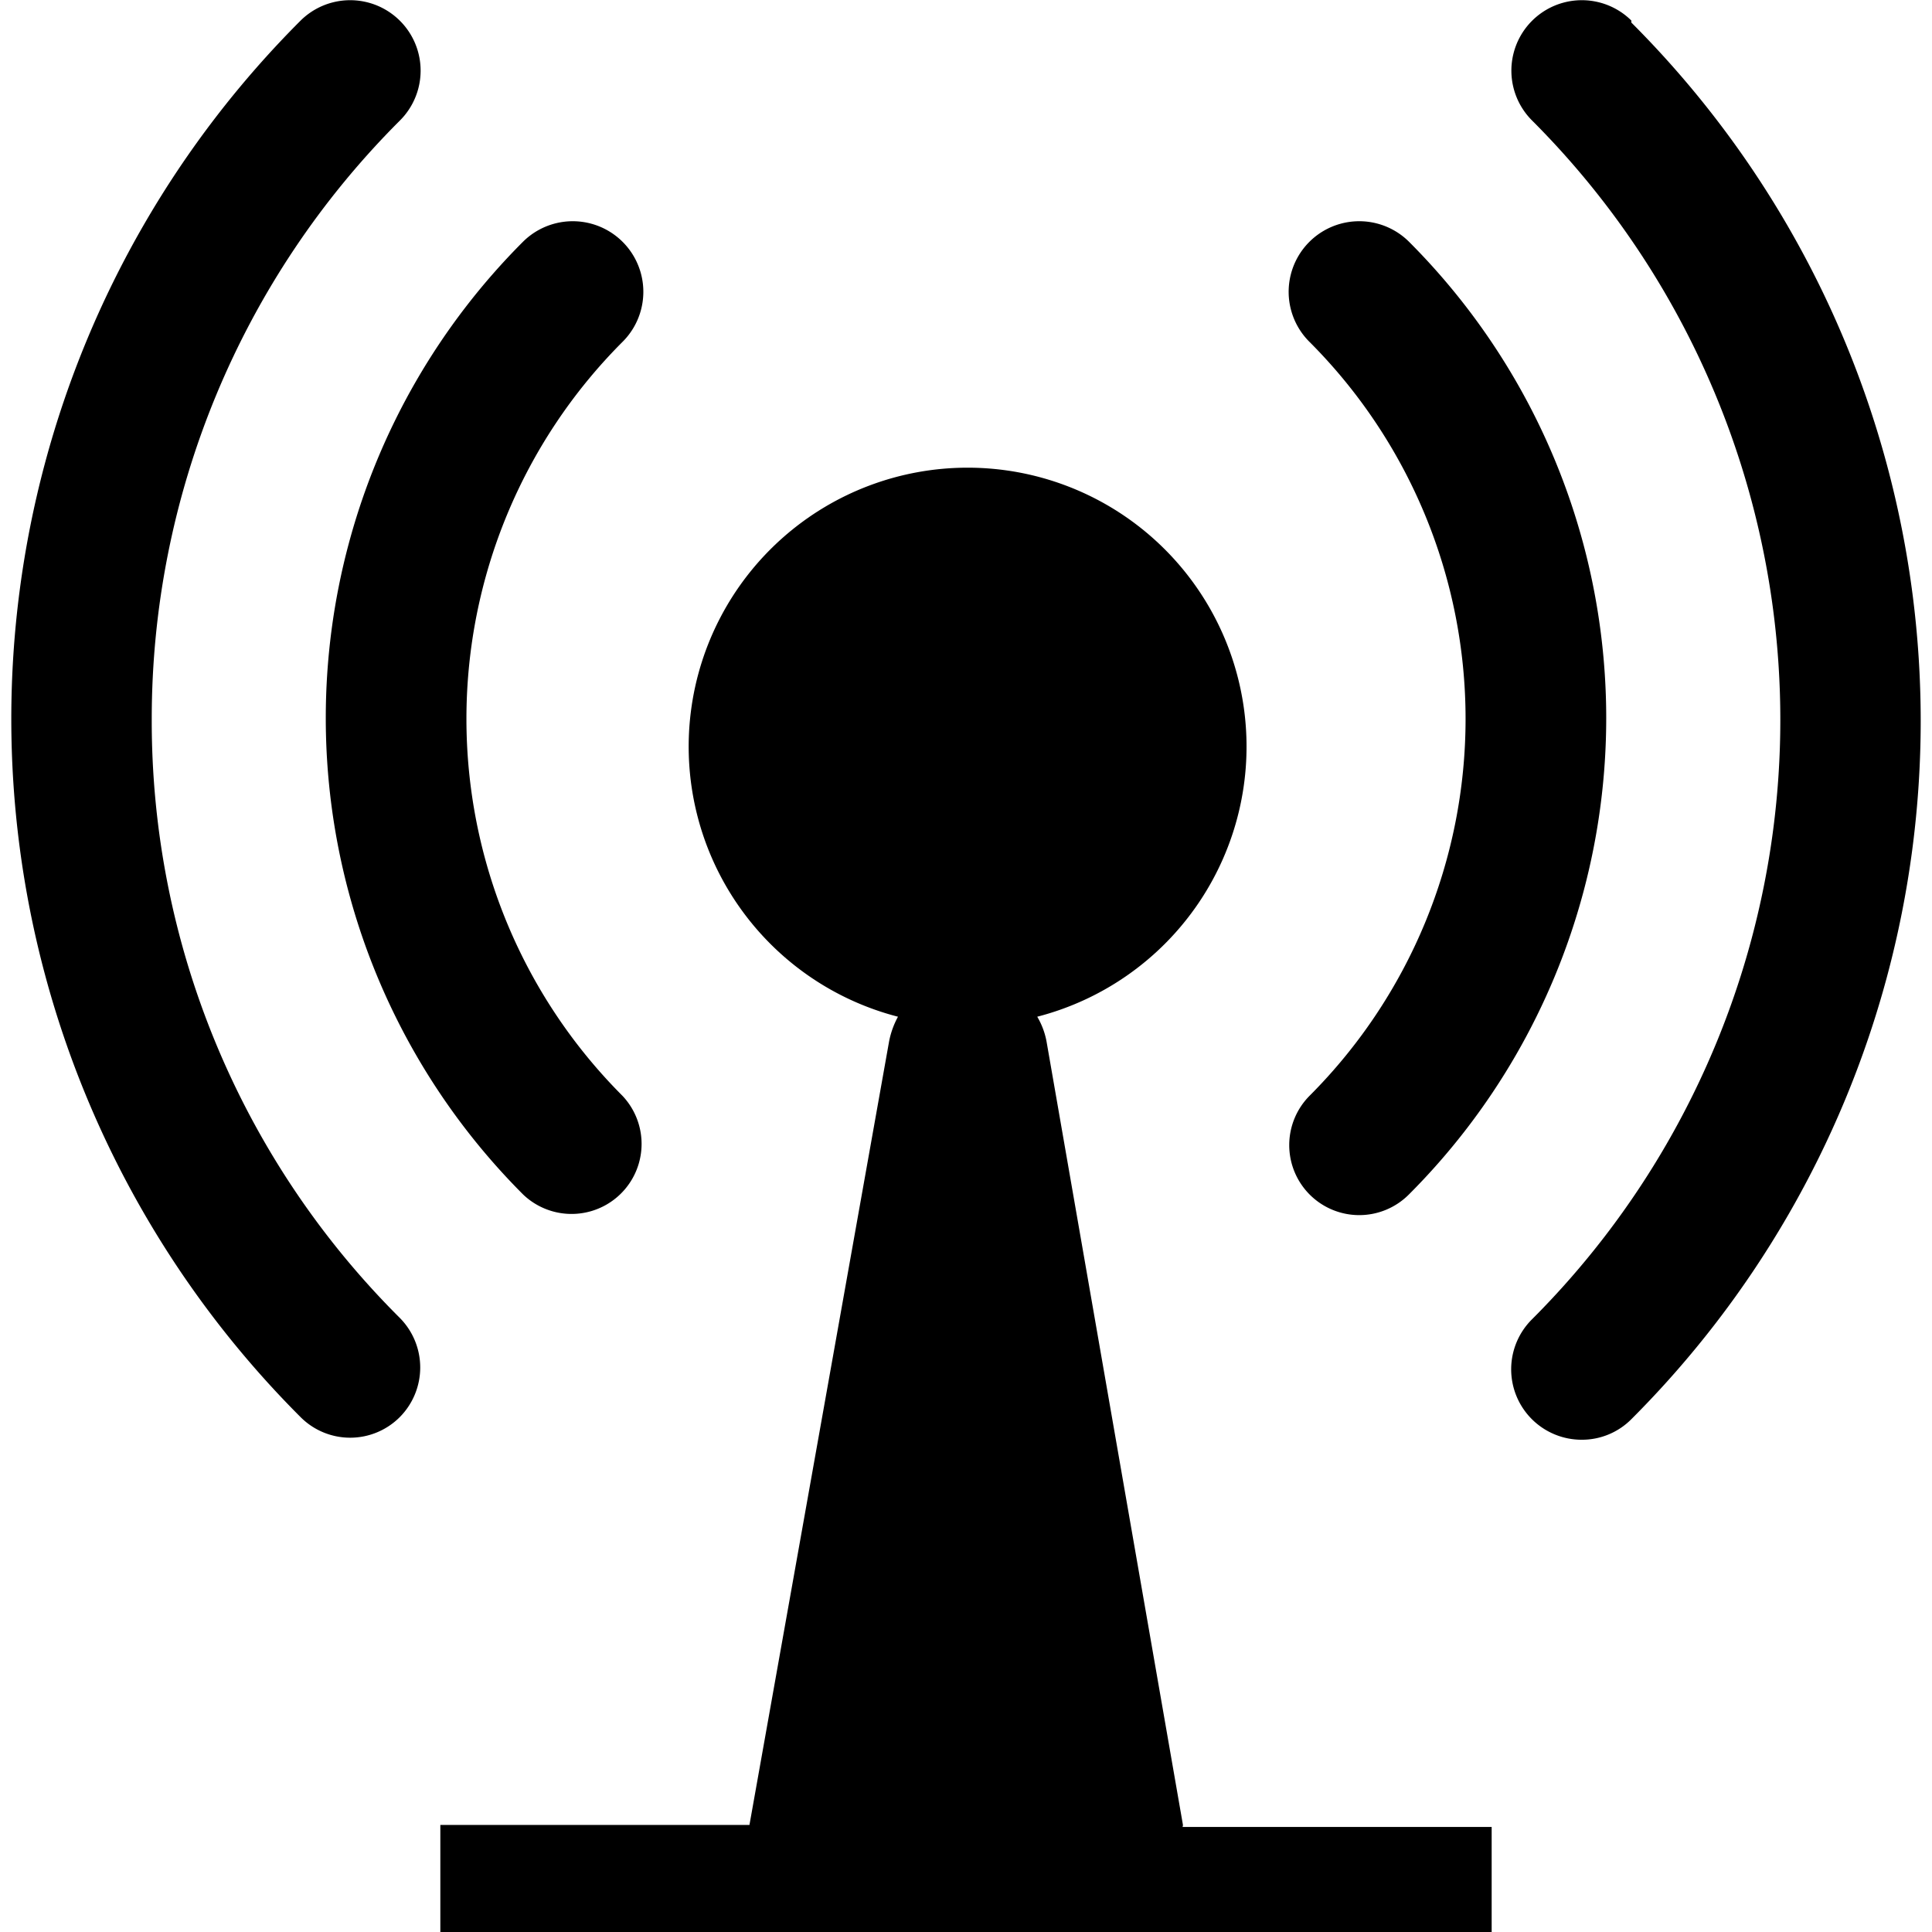 <svg id="icon" xmlns="http://www.w3.org/2000/svg" viewBox="0 0 48 48"><path d="M40.53.51A1.74,1.74,0,1,0,38.07,3a21.06,21.06,0,0,1,0,29.77,1.75,1.75,0,0,0,1.23,3,1.73,1.73,0,0,0,1.23-.51,24.53,24.53,0,0,0,0-34.7Z"/><path d="M32.54,29.68a1.74,1.74,0,0,0,2.46,0A16.74,16.74,0,0,0,35,6,1.74,1.74,0,1,0,32.54,8.5a13.25,13.25,0,0,1,0,18.72A1.74,1.74,0,0,0,32.54,29.68Z"/><path d="M3.77,17.86A21,21,0,0,1,9.93,3,1.74,1.74,0,0,0,7.47.51a24.53,24.53,0,0,0,0,34.7,1.74,1.74,0,0,0,2.46,0,1.75,1.75,0,0,0,0-2.47A20.92,20.92,0,0,1,3.77,17.86Z"/><path d="M13,29.68a1.74,1.74,0,0,0,2.46-2.46,13.25,13.25,0,0,1,0-18.72A1.74,1.74,0,0,0,13,6,16.74,16.74,0,0,0,13,29.68Z"/><path d="M29.39,45.34,26,25.87a1.88,1.88,0,0,0-.23-.61,6.93,6.93,0,1,0-3.46,0,2.12,2.12,0,0,0-.22.61L18.62,45.34s0,0,0,0H10.94V48H37.06V45.39H29.38S29.39,45.36,29.39,45.34Z"/></svg>